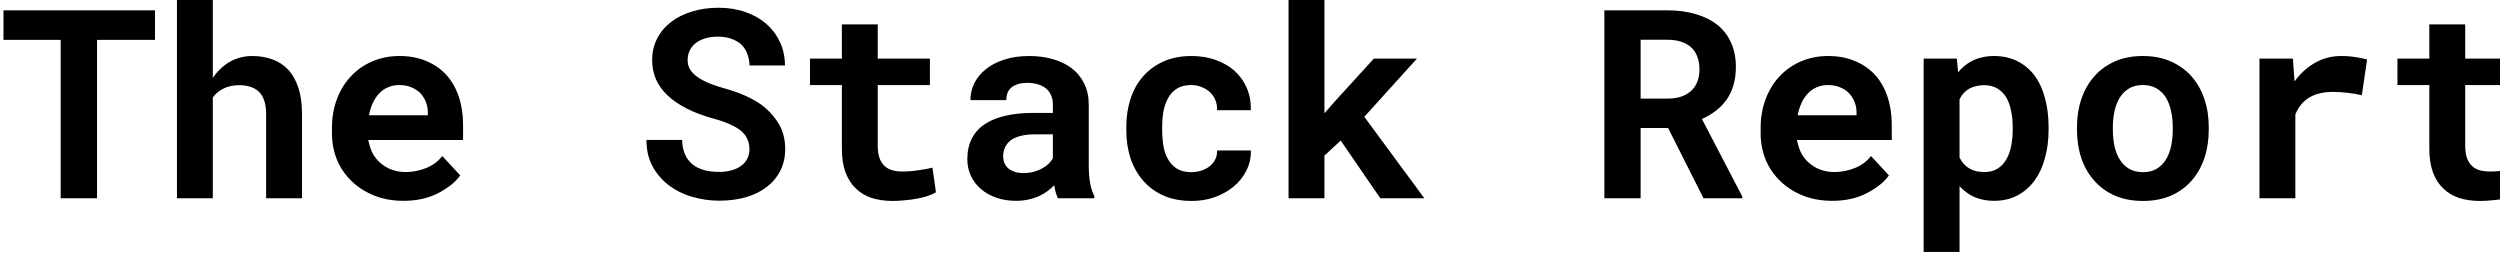 <svg width="454" height="46" viewBox="0 0 454 46" fill="none" xmlns="http://www.w3.org/2000/svg">
<path d="M28.148 7.242V1.875H0.633V7.242H11.016V36H17.625V7.242H28.148ZM38.648 14.133V0H32.133V36H38.648V17.695C38.898 17.367 39.172 17.07 39.469 16.805C39.781 16.539 40.125 16.312 40.5 16.125C40.906 15.906 41.359 15.742 41.859 15.633C42.359 15.523 42.898 15.469 43.477 15.469C44.227 15.469 44.898 15.57 45.492 15.773C46.086 15.961 46.594 16.258 47.016 16.664C47.438 17.07 47.758 17.602 47.977 18.258C48.211 18.914 48.328 19.695 48.328 20.602V36H54.844V20.648C54.844 18.789 54.617 17.203 54.164 15.891C53.727 14.562 53.109 13.477 52.312 12.633C51.516 11.789 50.562 11.172 49.453 10.781C48.344 10.375 47.125 10.172 45.797 10.172C44.891 10.172 44.031 10.305 43.219 10.57C42.406 10.836 41.664 11.211 40.992 11.695C40.555 12.008 40.133 12.375 39.727 12.797C39.336 13.203 38.977 13.648 38.648 14.133ZM73.266 36.469C75.719 36.469 77.844 35.992 79.641 35.039C81.438 34.086 82.75 33.023 83.578 31.852L80.32 28.336C79.57 29.305 78.594 30.031 77.391 30.516C76.188 31 74.945 31.242 73.664 31.242C72.758 31.242 71.922 31.102 71.156 30.82C70.391 30.539 69.711 30.141 69.117 29.625C68.539 29.125 68.078 28.57 67.734 27.961C67.391 27.336 67.109 26.516 66.891 25.5V25.43H84.094V22.664C84.094 20.805 83.836 19.109 83.32 17.578C82.805 16.031 82.055 14.711 81.07 13.617C80.07 12.523 78.852 11.68 77.414 11.086C75.992 10.477 74.367 10.172 72.539 10.172C70.773 10.172 69.141 10.492 67.641 11.133C66.141 11.773 64.844 12.672 63.75 13.828C62.656 14.984 61.805 16.367 61.195 17.977C60.586 19.57 60.281 21.336 60.281 23.273V24.211C60.281 25.914 60.586 27.516 61.195 29.016C61.82 30.5 62.703 31.789 63.844 32.883C64.984 33.992 66.352 34.867 67.945 35.508C69.539 36.148 71.312 36.469 73.266 36.469ZM72.492 15.445C73.32 15.445 74.047 15.578 74.672 15.844C75.312 16.094 75.852 16.438 76.289 16.875C76.727 17.328 77.07 17.859 77.32 18.469C77.57 19.078 77.695 19.727 77.695 20.414V20.93H67.008C67.164 20.102 67.398 19.352 67.711 18.68C68.023 18.008 68.414 17.43 68.883 16.945C69.336 16.461 69.867 16.094 70.477 15.844C71.086 15.578 71.758 15.445 72.492 15.445ZM136.102 27.094C136.102 27.703 135.977 28.266 135.727 28.781C135.477 29.281 135.117 29.711 134.648 30.07C134.18 30.43 133.602 30.711 132.914 30.914C132.242 31.117 131.469 31.219 130.594 31.219C129.609 31.219 128.703 31.109 127.875 30.891C127.062 30.672 126.367 30.328 125.789 29.859C125.195 29.391 124.734 28.789 124.406 28.055C124.078 27.32 123.898 26.438 123.867 25.406H117.398C117.398 27.172 117.734 28.711 118.406 30.023C119.094 31.336 120.023 32.477 121.195 33.445C122.43 34.43 123.875 35.18 125.531 35.695C127.203 36.195 128.891 36.445 130.594 36.445C132.328 36.445 133.93 36.242 135.398 35.836C136.867 35.414 138.133 34.797 139.195 33.984C140.258 33.188 141.086 32.211 141.68 31.055C142.289 29.883 142.594 28.547 142.594 27.047C142.594 25.312 142.195 23.781 141.398 22.453C140.602 21.125 139.531 19.961 138.188 18.961C137.297 18.352 136.32 17.812 135.258 17.344C134.195 16.875 133.078 16.477 131.906 16.148C130.812 15.852 129.828 15.531 128.953 15.188C128.094 14.844 127.359 14.461 126.75 14.039C126.141 13.633 125.672 13.172 125.344 12.656C125.031 12.141 124.875 11.562 124.875 10.922C124.875 10.312 124.992 9.75 125.227 9.234C125.477 8.703 125.836 8.242 126.305 7.852C126.773 7.477 127.344 7.188 128.016 6.984C128.703 6.766 129.484 6.656 130.359 6.656C131.312 6.656 132.141 6.789 132.844 7.055C133.562 7.305 134.164 7.656 134.648 8.109C135.117 8.578 135.469 9.133 135.703 9.773C135.953 10.414 136.094 11.117 136.125 11.883H142.547C142.547 10.352 142.25 8.945 141.656 7.664C141.062 6.383 140.234 5.273 139.172 4.336C138.109 3.414 136.836 2.695 135.352 2.18C133.883 1.664 132.258 1.406 130.477 1.406C128.758 1.406 127.164 1.633 125.695 2.086C124.227 2.523 122.953 3.156 121.875 3.984C120.797 4.812 119.953 5.812 119.344 6.984C118.734 8.156 118.43 9.461 118.43 10.898C118.43 12.148 118.656 13.305 119.109 14.367C119.578 15.43 120.266 16.398 121.172 17.273C122.078 18.148 123.242 18.953 124.664 19.688C126.102 20.422 127.766 21.047 129.656 21.562C130.875 21.891 131.891 22.25 132.703 22.641C133.531 23.016 134.203 23.43 134.719 23.883C135.219 24.352 135.57 24.852 135.773 25.383C135.992 25.914 136.102 26.484 136.102 27.094ZM159.398 4.43H152.883V10.641H147.094V15.445H152.883V26.977C152.883 28.648 153.102 30.086 153.539 31.289C153.977 32.477 154.602 33.453 155.414 34.219C156.211 35 157.172 35.578 158.297 35.953C159.438 36.312 160.703 36.492 162.094 36.492C162.812 36.492 163.539 36.453 164.273 36.375C165.023 36.312 165.742 36.219 166.43 36.094C167.117 35.969 167.766 35.812 168.375 35.625C168.984 35.422 169.516 35.188 169.969 34.922L169.336 30.445C169.039 30.523 168.68 30.602 168.258 30.68C167.852 30.758 167.414 30.828 166.945 30.891C166.461 30.969 165.953 31.031 165.422 31.078C164.906 31.125 164.398 31.148 163.898 31.148C163.211 31.148 162.586 31.07 162.023 30.914C161.477 30.758 161.008 30.492 160.617 30.117C160.227 29.758 159.922 29.273 159.703 28.664C159.5 28.039 159.398 27.266 159.398 26.344V15.445H168.867V10.641H159.398V4.43ZM192.117 36H198.727V35.602C198.398 34.961 198.148 34.195 197.977 33.305C197.805 32.414 197.719 31.289 197.719 29.93V19.055C197.719 17.586 197.445 16.297 196.898 15.188C196.352 14.062 195.594 13.133 194.625 12.398C193.656 11.664 192.508 11.109 191.18 10.734C189.867 10.359 188.445 10.172 186.914 10.172C185.211 10.172 183.695 10.391 182.367 10.828C181.055 11.25 179.945 11.828 179.039 12.562C178.117 13.297 177.414 14.148 176.93 15.117C176.461 16.086 176.227 17.109 176.227 18.188H182.742C182.742 17.734 182.805 17.32 182.93 16.945C183.07 16.57 183.281 16.25 183.562 15.984C183.875 15.688 184.281 15.461 184.781 15.305C185.281 15.133 185.875 15.047 186.562 15.047C187.344 15.047 188.023 15.148 188.602 15.352C189.195 15.539 189.688 15.812 190.078 16.172C190.453 16.516 190.734 16.93 190.922 17.414C191.109 17.883 191.203 18.414 191.203 19.008V20.508H187.57C185.695 20.508 184.031 20.68 182.578 21.023C181.141 21.352 179.93 21.836 178.945 22.477C177.852 23.18 177.031 24.078 176.484 25.172C175.938 26.25 175.664 27.492 175.664 28.898C175.664 29.992 175.883 31.008 176.32 31.945C176.758 32.867 177.367 33.664 178.148 34.336C178.93 35.008 179.859 35.531 180.938 35.906C182.031 36.281 183.227 36.469 184.523 36.469C185.32 36.469 186.062 36.391 186.75 36.234C187.438 36.094 188.07 35.891 188.648 35.625C189.211 35.375 189.727 35.078 190.195 34.734C190.664 34.391 191.078 34.023 191.438 33.633C191.516 34.086 191.609 34.516 191.719 34.922C191.828 35.328 191.961 35.688 192.117 36ZM185.906 31.43C185.297 31.43 184.758 31.359 184.289 31.219C183.836 31.062 183.453 30.859 183.141 30.609C182.828 30.344 182.586 30.023 182.414 29.648C182.258 29.258 182.18 28.836 182.18 28.383C182.18 27.805 182.289 27.273 182.508 26.789C182.727 26.289 183.062 25.859 183.516 25.5C183.969 25.156 184.555 24.891 185.273 24.703C185.992 24.5 186.859 24.398 187.875 24.398H191.203V28.758C191.016 29.086 190.758 29.414 190.43 29.742C190.102 30.055 189.711 30.336 189.258 30.586C188.805 30.836 188.297 31.039 187.734 31.195C187.172 31.352 186.562 31.43 185.906 31.43ZM216.328 31.266C215.281 31.266 214.414 31.055 213.727 30.633C213.055 30.211 212.523 29.648 212.133 28.945C211.727 28.258 211.445 27.461 211.289 26.555C211.133 25.633 211.055 24.68 211.055 23.695V22.992C211.055 22.023 211.133 21.086 211.289 20.18C211.461 19.273 211.75 18.469 212.156 17.766C212.547 17.062 213.078 16.5 213.75 16.078C214.422 15.656 215.273 15.445 216.305 15.445C217.008 15.445 217.656 15.57 218.25 15.82C218.844 16.055 219.352 16.375 219.773 16.781C220.195 17.188 220.516 17.672 220.734 18.234C220.953 18.797 221.047 19.391 221.016 20.016H227.156C227.188 18.516 226.938 17.164 226.406 15.961C225.875 14.742 225.133 13.703 224.18 12.844C223.211 12 222.062 11.344 220.734 10.875C219.406 10.406 217.961 10.172 216.398 10.172C214.445 10.172 212.727 10.508 211.242 11.18C209.773 11.852 208.539 12.766 207.539 13.922C206.539 15.078 205.789 16.438 205.289 18C204.789 19.547 204.539 21.211 204.539 22.992V23.695C204.539 25.477 204.789 27.148 205.289 28.711C205.805 30.258 206.562 31.609 207.562 32.766C208.547 33.922 209.781 34.836 211.266 35.508C212.75 36.164 214.477 36.492 216.445 36.492C217.898 36.492 219.273 36.266 220.57 35.812C221.883 35.344 223.031 34.703 224.016 33.891C225 33.078 225.773 32.109 226.336 30.984C226.914 29.859 227.188 28.641 227.156 27.328H221.016C221.047 27.922 220.938 28.461 220.688 28.945C220.453 29.43 220.117 29.844 219.68 30.188C219.242 30.531 218.734 30.797 218.156 30.984C217.578 31.172 216.969 31.266 216.328 31.266ZM243.469 25.523L250.664 36H258.656L247.758 21.211L257.32 10.641H249.492L242.484 18.328L240.516 20.578V0H234V36H240.516V28.266L243.469 25.523ZM302.93 23.25L309.352 36H316.406V35.695L309.07 21.609C310.008 21.188 310.852 20.688 311.602 20.109C312.367 19.531 313.023 18.852 313.57 18.07C314.102 17.305 314.508 16.438 314.789 15.469C315.086 14.484 315.234 13.383 315.234 12.164C315.234 10.477 314.938 8.992 314.344 7.711C313.766 6.43 312.938 5.359 311.859 4.5C310.766 3.641 309.453 2.992 307.922 2.555C306.391 2.102 304.68 1.875 302.789 1.875H291.352V36H297.938V23.25H302.93ZM297.938 17.906V7.219H302.789C303.695 7.219 304.5 7.328 305.203 7.547C305.906 7.766 306.5 8.078 306.984 8.484C307.531 8.938 307.938 9.516 308.203 10.219C308.484 10.906 308.625 11.703 308.625 12.609C308.625 13.359 308.516 14.039 308.297 14.648C308.094 15.258 307.789 15.781 307.383 16.219C306.898 16.766 306.266 17.188 305.484 17.484C304.719 17.766 303.828 17.906 302.812 17.906H297.938ZM332.719 36.469C335.172 36.469 337.297 35.992 339.094 35.039C340.891 34.086 342.203 33.023 343.031 31.852L339.773 28.336C339.023 29.305 338.047 30.031 336.844 30.516C335.641 31 334.398 31.242 333.117 31.242C332.211 31.242 331.375 31.102 330.609 30.82C329.844 30.539 329.164 30.141 328.57 29.625C327.992 29.125 327.531 28.57 327.188 27.961C326.844 27.336 326.562 26.516 326.344 25.5V25.43H343.547V22.664C343.547 20.805 343.289 19.109 342.773 17.578C342.258 16.031 341.508 14.711 340.523 13.617C339.523 12.523 338.305 11.68 336.867 11.086C335.445 10.477 333.82 10.172 331.992 10.172C330.227 10.172 328.594 10.492 327.094 11.133C325.594 11.773 324.297 12.672 323.203 13.828C322.109 14.984 321.258 16.367 320.648 17.977C320.039 19.57 319.734 21.336 319.734 23.273V24.211C319.734 25.914 320.039 27.516 320.648 29.016C321.273 30.5 322.156 31.789 323.297 32.883C324.438 33.992 325.805 34.867 327.398 35.508C328.992 36.148 330.766 36.469 332.719 36.469ZM331.945 15.445C332.773 15.445 333.5 15.578 334.125 15.844C334.766 16.094 335.305 16.438 335.742 16.875C336.18 17.328 336.523 17.859 336.773 18.469C337.023 19.078 337.148 19.727 337.148 20.414V20.93H326.461C326.617 20.102 326.852 19.352 327.164 18.68C327.477 18.008 327.867 17.43 328.336 16.945C328.789 16.461 329.32 16.094 329.93 15.844C330.539 15.578 331.211 15.445 331.945 15.445ZM349.336 45.75H355.852V33.797C356.148 34.125 356.461 34.422 356.789 34.688C357.117 34.953 357.461 35.195 357.82 35.414C358.43 35.758 359.086 36.016 359.789 36.188C360.508 36.375 361.289 36.469 362.133 36.469C363.727 36.469 365.141 36.141 366.375 35.484C367.609 34.828 368.648 33.922 369.492 32.766C370.32 31.625 370.945 30.266 371.367 28.688C371.805 27.109 372.023 25.398 372.023 23.555V23.062C372.023 21.141 371.805 19.391 371.367 17.812C370.945 16.219 370.312 14.852 369.469 13.711C368.625 12.586 367.586 11.719 366.352 11.109C365.117 10.484 363.695 10.172 362.086 10.172C361.305 10.172 360.57 10.258 359.883 10.43C359.211 10.586 358.594 10.812 358.031 11.109C357.562 11.359 357.125 11.656 356.719 12C356.312 12.328 355.938 12.703 355.594 13.125L355.359 10.641H349.336V45.75ZM365.508 23.062V23.555C365.508 24.602 365.414 25.594 365.227 26.531C365.039 27.453 364.742 28.266 364.336 28.969C363.93 29.672 363.398 30.227 362.742 30.633C362.102 31.039 361.32 31.242 360.398 31.242C359.82 31.242 359.297 31.188 358.828 31.078C358.359 30.953 357.945 30.781 357.586 30.562C357.211 30.328 356.875 30.047 356.578 29.719C356.297 29.391 356.055 29.023 355.852 28.617V18.023C356.07 17.586 356.328 17.203 356.625 16.875C356.938 16.547 357.297 16.273 357.703 16.055C358.062 15.867 358.461 15.727 358.898 15.633C359.336 15.523 359.82 15.469 360.352 15.469C361.273 15.469 362.055 15.664 362.695 16.055C363.352 16.445 363.891 16.977 364.312 17.648C364.719 18.336 365.016 19.148 365.203 20.086C365.406 21.008 365.508 22 365.508 23.062ZM377.18 23.086V23.578C377.18 25.438 377.445 27.156 377.977 28.734C378.508 30.297 379.289 31.656 380.32 32.812C381.336 33.969 382.586 34.875 384.07 35.531C385.57 36.172 387.273 36.492 389.18 36.492C391.07 36.492 392.758 36.172 394.242 35.531C395.727 34.875 396.977 33.969 397.992 32.812C399.008 31.656 399.781 30.297 400.312 28.734C400.844 27.156 401.109 25.438 401.109 23.578V23.086C401.109 21.242 400.844 19.539 400.312 17.977C399.781 16.398 399.008 15.031 397.992 13.875C396.961 12.719 395.703 11.812 394.219 11.156C392.734 10.5 391.039 10.172 389.133 10.172C387.227 10.172 385.531 10.5 384.047 11.156C382.578 11.812 381.336 12.719 380.32 13.875C379.289 15.031 378.508 16.398 377.977 17.977C377.445 19.539 377.18 21.242 377.18 23.086ZM383.695 23.578V23.086C383.695 22.055 383.797 21.078 384 20.156C384.203 19.234 384.523 18.422 384.961 17.719C385.398 17.016 385.961 16.461 386.648 16.055C387.336 15.648 388.164 15.445 389.133 15.445C390.117 15.445 390.953 15.648 391.641 16.055C392.328 16.461 392.891 17.016 393.328 17.719C393.75 18.422 394.062 19.234 394.266 20.156C394.469 21.078 394.57 22.055 394.57 23.086V23.578C394.57 24.641 394.469 25.641 394.266 26.578C394.062 27.5 393.75 28.305 393.328 28.992C392.891 29.695 392.328 30.25 391.641 30.656C390.953 31.062 390.133 31.266 389.18 31.266C388.195 31.266 387.352 31.062 386.648 30.656C385.961 30.25 385.398 29.695 384.961 28.992C384.523 28.305 384.203 27.5 384 26.578C383.797 25.641 383.695 24.641 383.695 23.578ZM425.109 10.172C423.406 10.172 421.836 10.586 420.398 11.414C418.961 12.227 417.727 13.352 416.695 14.789L416.648 14.227L416.391 10.641H410.32V36H416.836V20.766C417.133 20.047 417.508 19.422 417.961 18.891C418.414 18.359 418.961 17.922 419.602 17.578C420.133 17.281 420.734 17.062 421.406 16.922C422.094 16.766 422.859 16.688 423.703 16.688C424.516 16.688 425.367 16.742 426.258 16.852C427.164 16.945 428.047 17.094 428.906 17.297L429.867 10.805C429.352 10.648 428.672 10.508 427.828 10.383C427 10.242 426.094 10.172 425.109 10.172ZM447.68 4.43H441.164V10.641H435.375V15.445H441.164V26.977C441.164 28.648 441.383 30.086 441.82 31.289C442.258 32.477 442.883 33.453 443.695 34.219C444.492 35 445.453 35.578 446.578 35.953C447.719 36.312 448.984 36.492 450.375 36.492C451.094 36.492 451.82 36.453 452.555 36.375C453.305 36.312 454.023 36.219 454.711 36.094C455.398 35.969 456.047 35.812 456.656 35.625C457.266 35.422 457.797 35.188 458.25 34.922L457.617 30.445C457.32 30.523 456.961 30.602 456.539 30.68C456.133 30.758 455.695 30.828 455.227 30.891C454.742 30.969 454.234 31.031 453.703 31.078C453.188 31.125 452.68 31.148 452.18 31.148C451.492 31.148 450.867 31.07 450.305 30.914C449.758 30.758 449.289 30.492 448.898 30.117C448.508 29.758 448.203 29.273 447.984 28.664C447.781 28.039 447.68 27.266 447.68 26.344V15.445H457.148V10.641H447.68V4.43Z" fill="black"/>
</svg>
